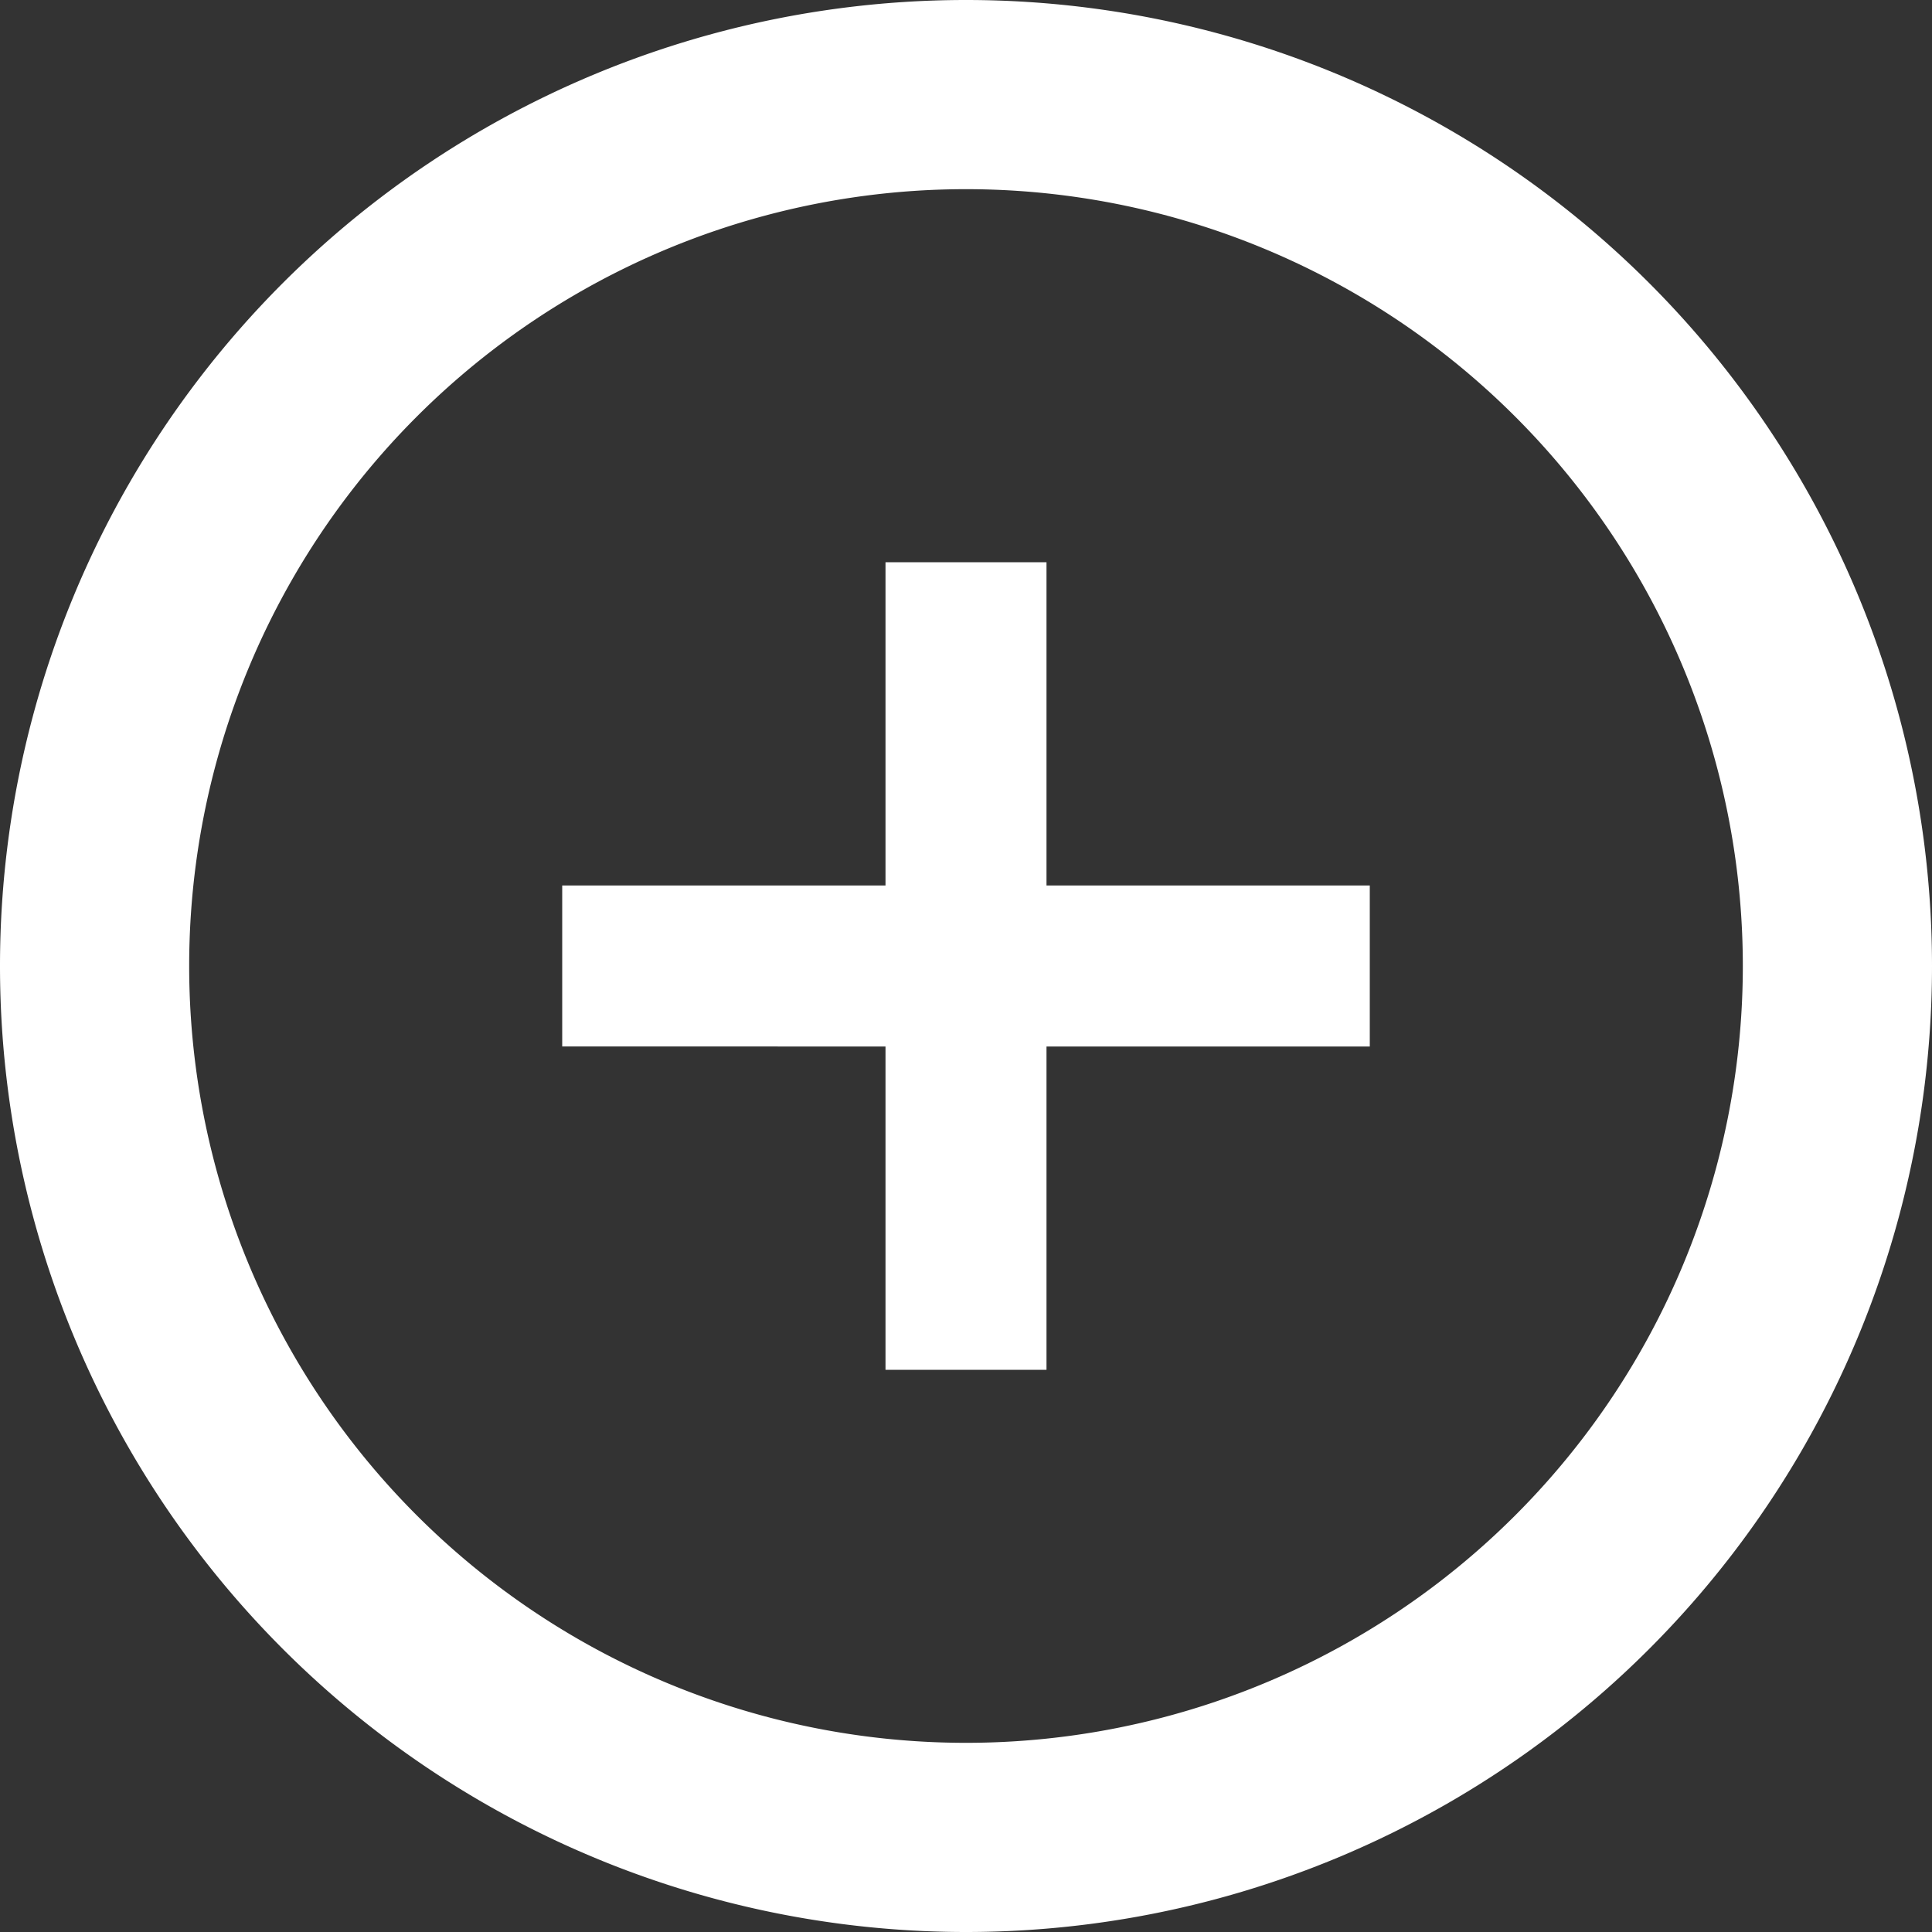 <?xml version="1.0" encoding="UTF-8" standalone="no"?>
<svg
   xmlns:dc="http://purl.org/dc/elements/1.1/"
   xmlns:cc="http://creativecommons.org/ns#"
   xmlns:rdf="http://www.w3.org/1999/02/22-rdf-syntax-ns#"
   xmlns:svg="http://www.w3.org/2000/svg"
   xmlns="http://www.w3.org/2000/svg"
   xmlns:sodipodi="http://sodipodi.sourceforge.net/DTD/sodipodi-0.dtd"
   xmlns:inkscape="http://www.inkscape.org/namespaces/inkscape"
   width="0.25in"
   height="0.25in"
   viewBox="0 0 24 24"
   version="1.1"
   id="svg16"
   sodipodi:docname="plus_white.svg"
   inkscape:version="0.92.3 (2405546, 2018-03-11)"
   inkscape:export-filename="C:\Users\ncara\Desktop\fucina\plus_white.png"
   inkscape:export-xdpi="376"
   inkscape:export-ydpi="376">
  <rect x="0" y="0" width="24" height="24" fill="#333333" stroke="none"/>
  <sodipodi:namedview
     pagecolor="#ffffff"
     bordercolor="#666666"
     borderopacity="1"
     objecttolerance="10"
     gridtolerance="10"
     guidetolerance="10"
     inkscape:pageopacity="0"
     inkscape:pageshadow="2"
     inkscape:window-width="1299"
     inkscape:window-height="1227"
     id="namedview18"
     showgrid="false"
     fit-margin-top="0"
     fit-margin-left="0"
     fit-margin-right="0"
     fit-margin-bottom="0"
     inkscape:zoom="16"
     inkscape:cx="10.530146"
     inkscape:cy="10.084809"
     inkscape:window-x="367"
     inkscape:window-y="67"
     inkscape:window-maximized="0"
     inkscape:current-layer="plus_white"
     showguides="true"
     inkscape:guide-bbox="true"
     inkscape:snap-bbox="true"
     inkscape:snap-bbox-edge-midpoints="true"
     units="in"
     inkscape:showpageshadow="false" />
  <!-- Generator: Sketch 46.2 (44496) - http://www.bohemiancoding.com/sketch -->
  <title
     id="title2">plus_white</title>
  <desc
     id="desc4">Created with Sketch.</desc>
  <defs
     id="defs6" />
  <g
     id="plus_white"
     inkscape:label="plus_white"
     transform="translate(-0.31,0.054)">
    <rect
       inkscape:label="Frame"
       y="-0.054"
       x="0.31"
       height="24"
       width="24"
       id="Frame"
       style="fill:none;fill-opacity:0.964;stroke:none;stroke-width:0.109;stroke-miterlimit:4;stroke-dasharray:none;stroke-opacity:1" />
    <path
       id="Shape"
       transform="translate(0.31,-0.054)"
       style="fill:#ffffff;fill-opacity:1;stroke:none;stroke-width:1.962;stroke-linecap:square;stroke-linejoin:round;stroke-miterlimit:4;stroke-dasharray:none;stroke-dashoffset:0;stroke-opacity:1;paint-order:normal"
       d="M 11,6.984 V 11 H 6.984 v 2 H 11 v 4.016 h 2 V 13 h 4.016 V 11 H 13 V 6.984 Z M 12,-2.909375e-6 A 12,12 0 0 0 3.9135399e-7,12 12,12 0 0 0 12,24 a 12,12 0 0 0 12,-12 A 12,12 0 0 0 12,-2.909375e-6 Z M 12,2.35 A 9.65,9.65 0 0 1 21.65,12 9.65,9.65 0 0 1 12,21.65 9.65,9.65 0 0 1 2.35,12 9.65,9.65 0 0 1 12,2.35 Z"
       inkscape:connector-curvature="0"
       inkscape:label="Shape" />
  </g>
</svg>
